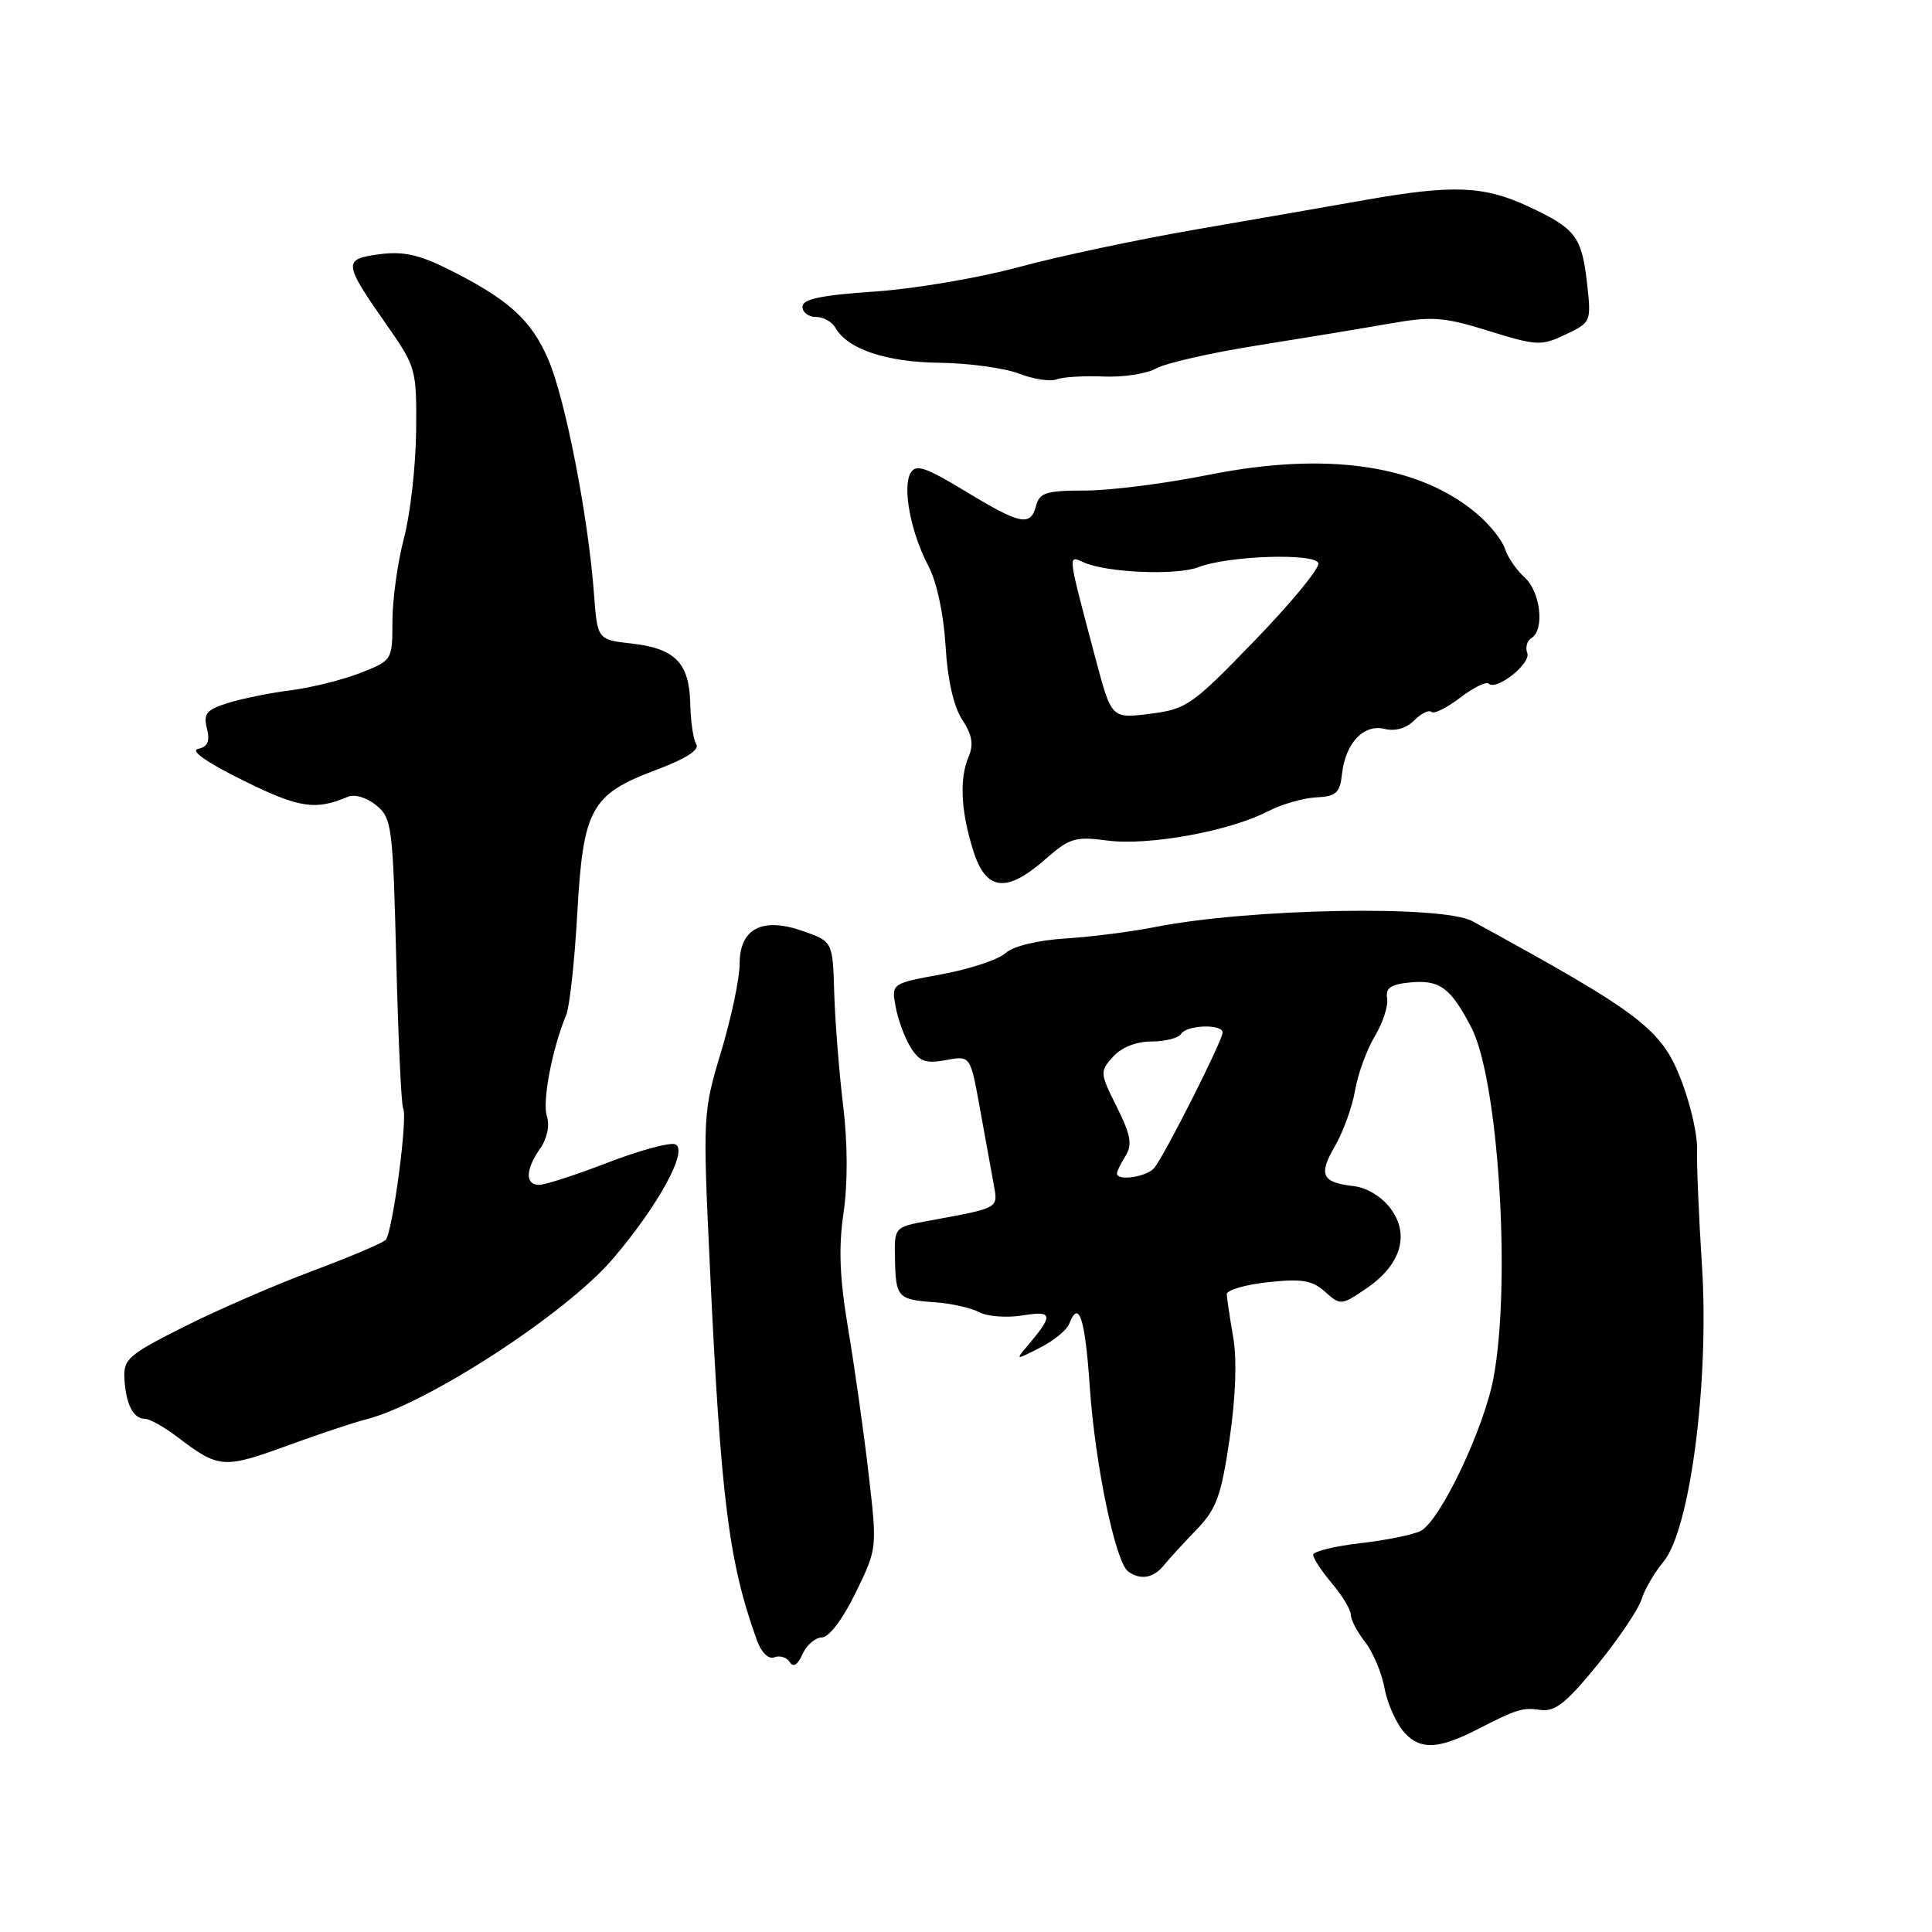<?xml version="1.0" encoding="UTF-8" standalone="no"?>
<!DOCTYPE svg PUBLIC "-//W3C//DTD SVG 1.1//EN" "http://www.w3.org/Graphics/SVG/1.1/DTD/svg11.dtd" >
<svg xmlns="http://www.w3.org/2000/svg" xmlns:xlink="http://www.w3.org/1999/xlink" version="1.1" viewBox="0 0 256 256">
 <g >
 <path fill="currentColor"
d=" M 195.82 229.12 C 200.98 226.47 201.76 226.23 204.07 226.57 C 206.03 226.86 207.48 225.72 211.63 220.64 C 214.45 217.18 217.10 213.26 217.51 211.92 C 217.93 210.59 219.24 208.34 220.42 206.93 C 223.95 202.70 226.50 183.07 225.52 167.72 C 225.09 161.00 224.80 154.05 224.87 152.28 C 224.94 150.51 224.06 146.57 222.92 143.52 C 220.25 136.37 217.79 134.48 195.12 122.07 C 191.14 119.89 165.39 120.37 153.00 122.85 C 149.97 123.45 144.67 124.13 141.22 124.35 C 137.44 124.59 134.25 125.37 133.21 126.31 C 132.27 127.16 128.49 128.41 124.81 129.09 C 118.11 130.32 118.11 130.32 118.68 133.41 C 118.99 135.11 119.88 137.53 120.67 138.79 C 121.84 140.67 122.67 140.96 125.33 140.47 C 128.57 139.86 128.57 139.86 129.81 146.68 C 130.49 150.43 131.31 154.94 131.63 156.70 C 132.26 160.21 132.66 159.98 123.00 161.77 C 118.50 162.60 118.50 162.60 118.59 166.80 C 118.69 171.93 118.94 172.21 123.89 172.56 C 126.05 172.71 128.70 173.31 129.77 173.88 C 130.84 174.45 133.43 174.64 135.51 174.30 C 139.56 173.65 139.64 174.20 136.10 178.39 C 134.54 180.23 134.58 180.23 137.80 178.58 C 139.62 177.66 141.35 176.24 141.66 175.45 C 142.95 172.09 143.77 174.58 144.40 183.75 C 145.10 194.05 147.80 207.00 149.49 208.23 C 151.11 209.41 152.83 209.12 154.21 207.42 C 154.92 206.55 156.88 204.41 158.56 202.67 C 161.18 199.96 161.81 198.23 162.92 190.72 C 163.73 185.20 163.92 180.18 163.41 177.22 C 162.96 174.62 162.58 172.05 162.55 171.50 C 162.52 170.95 164.97 170.23 168.00 169.90 C 172.51 169.41 173.87 169.64 175.58 171.17 C 177.62 172.99 177.73 172.98 181.00 170.76 C 185.61 167.65 186.85 163.62 184.27 160.15 C 183.11 158.58 181.11 157.37 179.40 157.17 C 175.15 156.69 174.67 155.68 176.87 151.90 C 177.96 150.03 179.17 146.70 179.55 144.50 C 179.93 142.30 181.11 139.06 182.18 137.29 C 183.24 135.53 183.97 133.28 183.80 132.29 C 183.57 130.92 184.27 130.43 186.82 130.18 C 190.77 129.80 192.19 130.84 194.95 136.13 C 198.54 143.01 200.25 169.86 197.91 182.51 C 196.67 189.25 190.86 201.48 188.26 202.85 C 187.29 203.35 183.69 204.09 180.25 204.48 C 176.81 204.88 174.00 205.57 174.00 206.02 C 174.00 206.48 175.12 208.18 176.50 209.82 C 177.88 211.45 179.00 213.33 179.00 213.99 C 179.00 214.65 179.85 216.26 180.89 217.58 C 181.92 218.90 183.09 221.67 183.47 223.74 C 183.85 225.81 185.06 228.47 186.17 229.66 C 188.25 231.90 190.68 231.76 195.82 229.12 Z  M 108.90 216.97 C 109.85 216.96 111.68 214.54 113.37 211.06 C 116.24 205.18 116.24 205.18 115.10 195.34 C 114.48 189.93 113.26 181.33 112.41 176.23 C 111.25 169.34 111.09 165.36 111.77 160.73 C 112.34 156.85 112.33 151.49 111.72 146.50 C 111.19 142.10 110.66 135.41 110.54 131.63 C 110.34 124.76 110.34 124.76 106.42 123.38 C 100.98 121.47 98.00 123.02 98.00 127.77 C 98.00 129.66 96.90 134.88 95.55 139.36 C 93.13 147.40 93.12 147.76 94.07 168.00 C 95.52 198.70 96.56 206.98 100.28 217.30 C 100.89 218.99 101.81 219.90 102.61 219.60 C 103.34 219.32 104.25 219.60 104.64 220.23 C 105.11 220.98 105.69 220.62 106.33 219.19 C 106.87 217.99 108.02 216.99 108.90 216.97 Z  M 38.50 191.40 C 42.35 189.99 46.85 188.50 48.50 188.08 C 56.64 186.00 75.02 174.04 81.20 166.81 C 87.28 159.69 91.28 152.32 89.46 151.62 C 88.74 151.35 84.71 152.44 80.51 154.06 C 76.31 155.68 72.23 157.00 71.44 157.00 C 69.56 157.00 69.61 155.00 71.56 152.21 C 72.50 150.87 72.86 149.14 72.46 147.88 C 71.84 145.91 73.17 138.94 75.02 134.50 C 75.48 133.40 76.14 127.35 76.49 121.06 C 77.27 107.13 78.30 105.25 86.96 102.01 C 90.84 100.56 92.72 99.36 92.26 98.63 C 91.87 98.01 91.51 95.57 91.46 93.21 C 91.33 87.83 89.46 85.92 83.68 85.27 C 79.16 84.76 79.16 84.76 78.70 78.63 C 77.95 68.46 74.89 52.80 72.65 47.63 C 70.38 42.37 67.38 39.66 59.42 35.68 C 55.52 33.73 53.40 33.27 50.25 33.69 C 45.42 34.34 45.47 34.81 51.29 43.13 C 55.13 48.63 55.22 48.95 55.14 57.13 C 55.09 61.73 54.37 68.11 53.53 71.30 C 52.69 74.49 52.00 79.44 52.00 82.30 C 51.99 87.49 51.98 87.50 47.75 89.17 C 45.41 90.08 41.25 91.12 38.50 91.47 C 35.75 91.82 32.00 92.58 30.17 93.16 C 27.35 94.05 26.93 94.57 27.42 96.53 C 27.84 98.23 27.53 98.95 26.25 99.23 C 25.16 99.46 27.39 101.03 32.23 103.42 C 39.62 107.07 41.79 107.41 46.09 105.58 C 47.00 105.20 48.59 105.67 49.86 106.71 C 51.93 108.41 52.06 109.48 52.51 127.33 C 52.77 137.69 53.18 146.48 53.42 146.87 C 54.07 147.93 52.01 163.37 51.10 164.30 C 50.66 164.73 46.30 166.58 41.40 168.41 C 36.51 170.23 28.86 173.55 24.41 175.79 C 16.95 179.54 16.33 180.09 16.49 182.75 C 16.69 186.11 17.67 188.00 19.21 188.00 C 19.82 188.00 21.70 189.05 23.41 190.34 C 29.08 194.64 29.54 194.67 38.50 191.40 Z  M 138.49 113.87 C 141.73 111.03 142.47 110.81 146.77 111.38 C 152.15 112.09 162.90 110.14 167.93 107.54 C 169.76 106.59 172.66 105.74 174.38 105.66 C 177.06 105.52 177.55 105.08 177.83 102.50 C 178.29 98.43 180.72 95.89 183.50 96.59 C 184.86 96.93 186.36 96.50 187.40 95.45 C 188.33 94.52 189.35 94.02 189.67 94.34 C 189.99 94.65 191.69 93.81 193.46 92.46 C 195.23 91.11 196.94 90.27 197.25 90.58 C 198.26 91.59 202.90 87.91 202.37 86.53 C 202.09 85.80 202.34 84.91 202.93 84.54 C 204.70 83.45 204.13 78.43 202.03 76.52 C 200.94 75.54 199.76 73.82 199.41 72.70 C 199.05 71.58 197.39 69.51 195.71 68.08 C 188.03 61.57 175.78 59.79 160.14 62.92 C 154.44 64.07 147.09 65.00 143.80 65.00 C 138.65 65.00 137.74 65.28 137.29 67.00 C 136.56 69.80 135.25 69.54 127.93 65.10 C 122.60 61.87 121.36 61.46 120.65 62.68 C 119.55 64.62 120.69 70.60 123.02 75.00 C 124.12 77.08 125.04 81.36 125.29 85.56 C 125.55 90.06 126.36 93.61 127.49 95.35 C 128.82 97.38 129.04 98.65 128.34 100.29 C 127.10 103.20 127.32 107.52 128.97 112.75 C 130.65 118.06 133.36 118.38 138.49 113.87 Z  M 146.22 49.89 C 148.82 50.01 151.97 49.52 153.22 48.81 C 154.48 48.11 160.45 46.75 166.50 45.79 C 172.55 44.83 180.43 43.53 184.00 42.90 C 189.79 41.88 191.24 41.98 197.27 43.85 C 203.65 45.83 204.24 45.85 207.46 44.32 C 210.82 42.72 210.86 42.62 210.30 37.60 C 209.59 31.33 208.80 30.29 202.50 27.35 C 196.63 24.62 192.55 24.45 181.00 26.48 C 176.32 27.31 166.20 29.07 158.50 30.40 C 150.80 31.73 140.22 33.97 135.00 35.39 C 129.78 36.81 121.19 38.27 115.92 38.63 C 108.82 39.11 106.33 39.63 106.33 40.64 C 106.33 41.39 107.14 42.00 108.12 42.00 C 109.10 42.00 110.26 42.64 110.70 43.43 C 112.28 46.26 117.43 47.99 124.50 48.07 C 128.35 48.12 133.07 48.76 135.00 49.50 C 136.93 50.24 139.18 50.59 140.00 50.27 C 140.82 49.95 143.63 49.78 146.22 49.89 Z  M 148.00 155.49 C 148.00 155.20 148.52 154.15 149.15 153.14 C 150.06 151.67 149.83 150.38 147.98 146.67 C 145.73 142.17 145.72 141.97 147.49 140.02 C 148.61 138.77 150.57 138.00 152.60 138.00 C 154.40 138.00 156.16 137.55 156.50 137.00 C 157.24 135.80 162.00 135.65 162.00 136.82 C 162.00 137.88 154.32 153.09 152.95 154.75 C 151.96 155.95 148.00 156.54 148.00 155.49 Z  M 145.19 87.36 C 141.40 73.09 141.45 73.56 143.60 74.52 C 146.68 75.89 155.90 76.28 158.81 75.15 C 162.73 73.63 174.22 73.25 174.69 74.62 C 174.91 75.24 171.13 79.84 166.29 84.84 C 157.96 93.46 157.23 93.97 152.39 94.58 C 147.28 95.22 147.28 95.22 145.19 87.36 Z "/>
</g>
</svg>